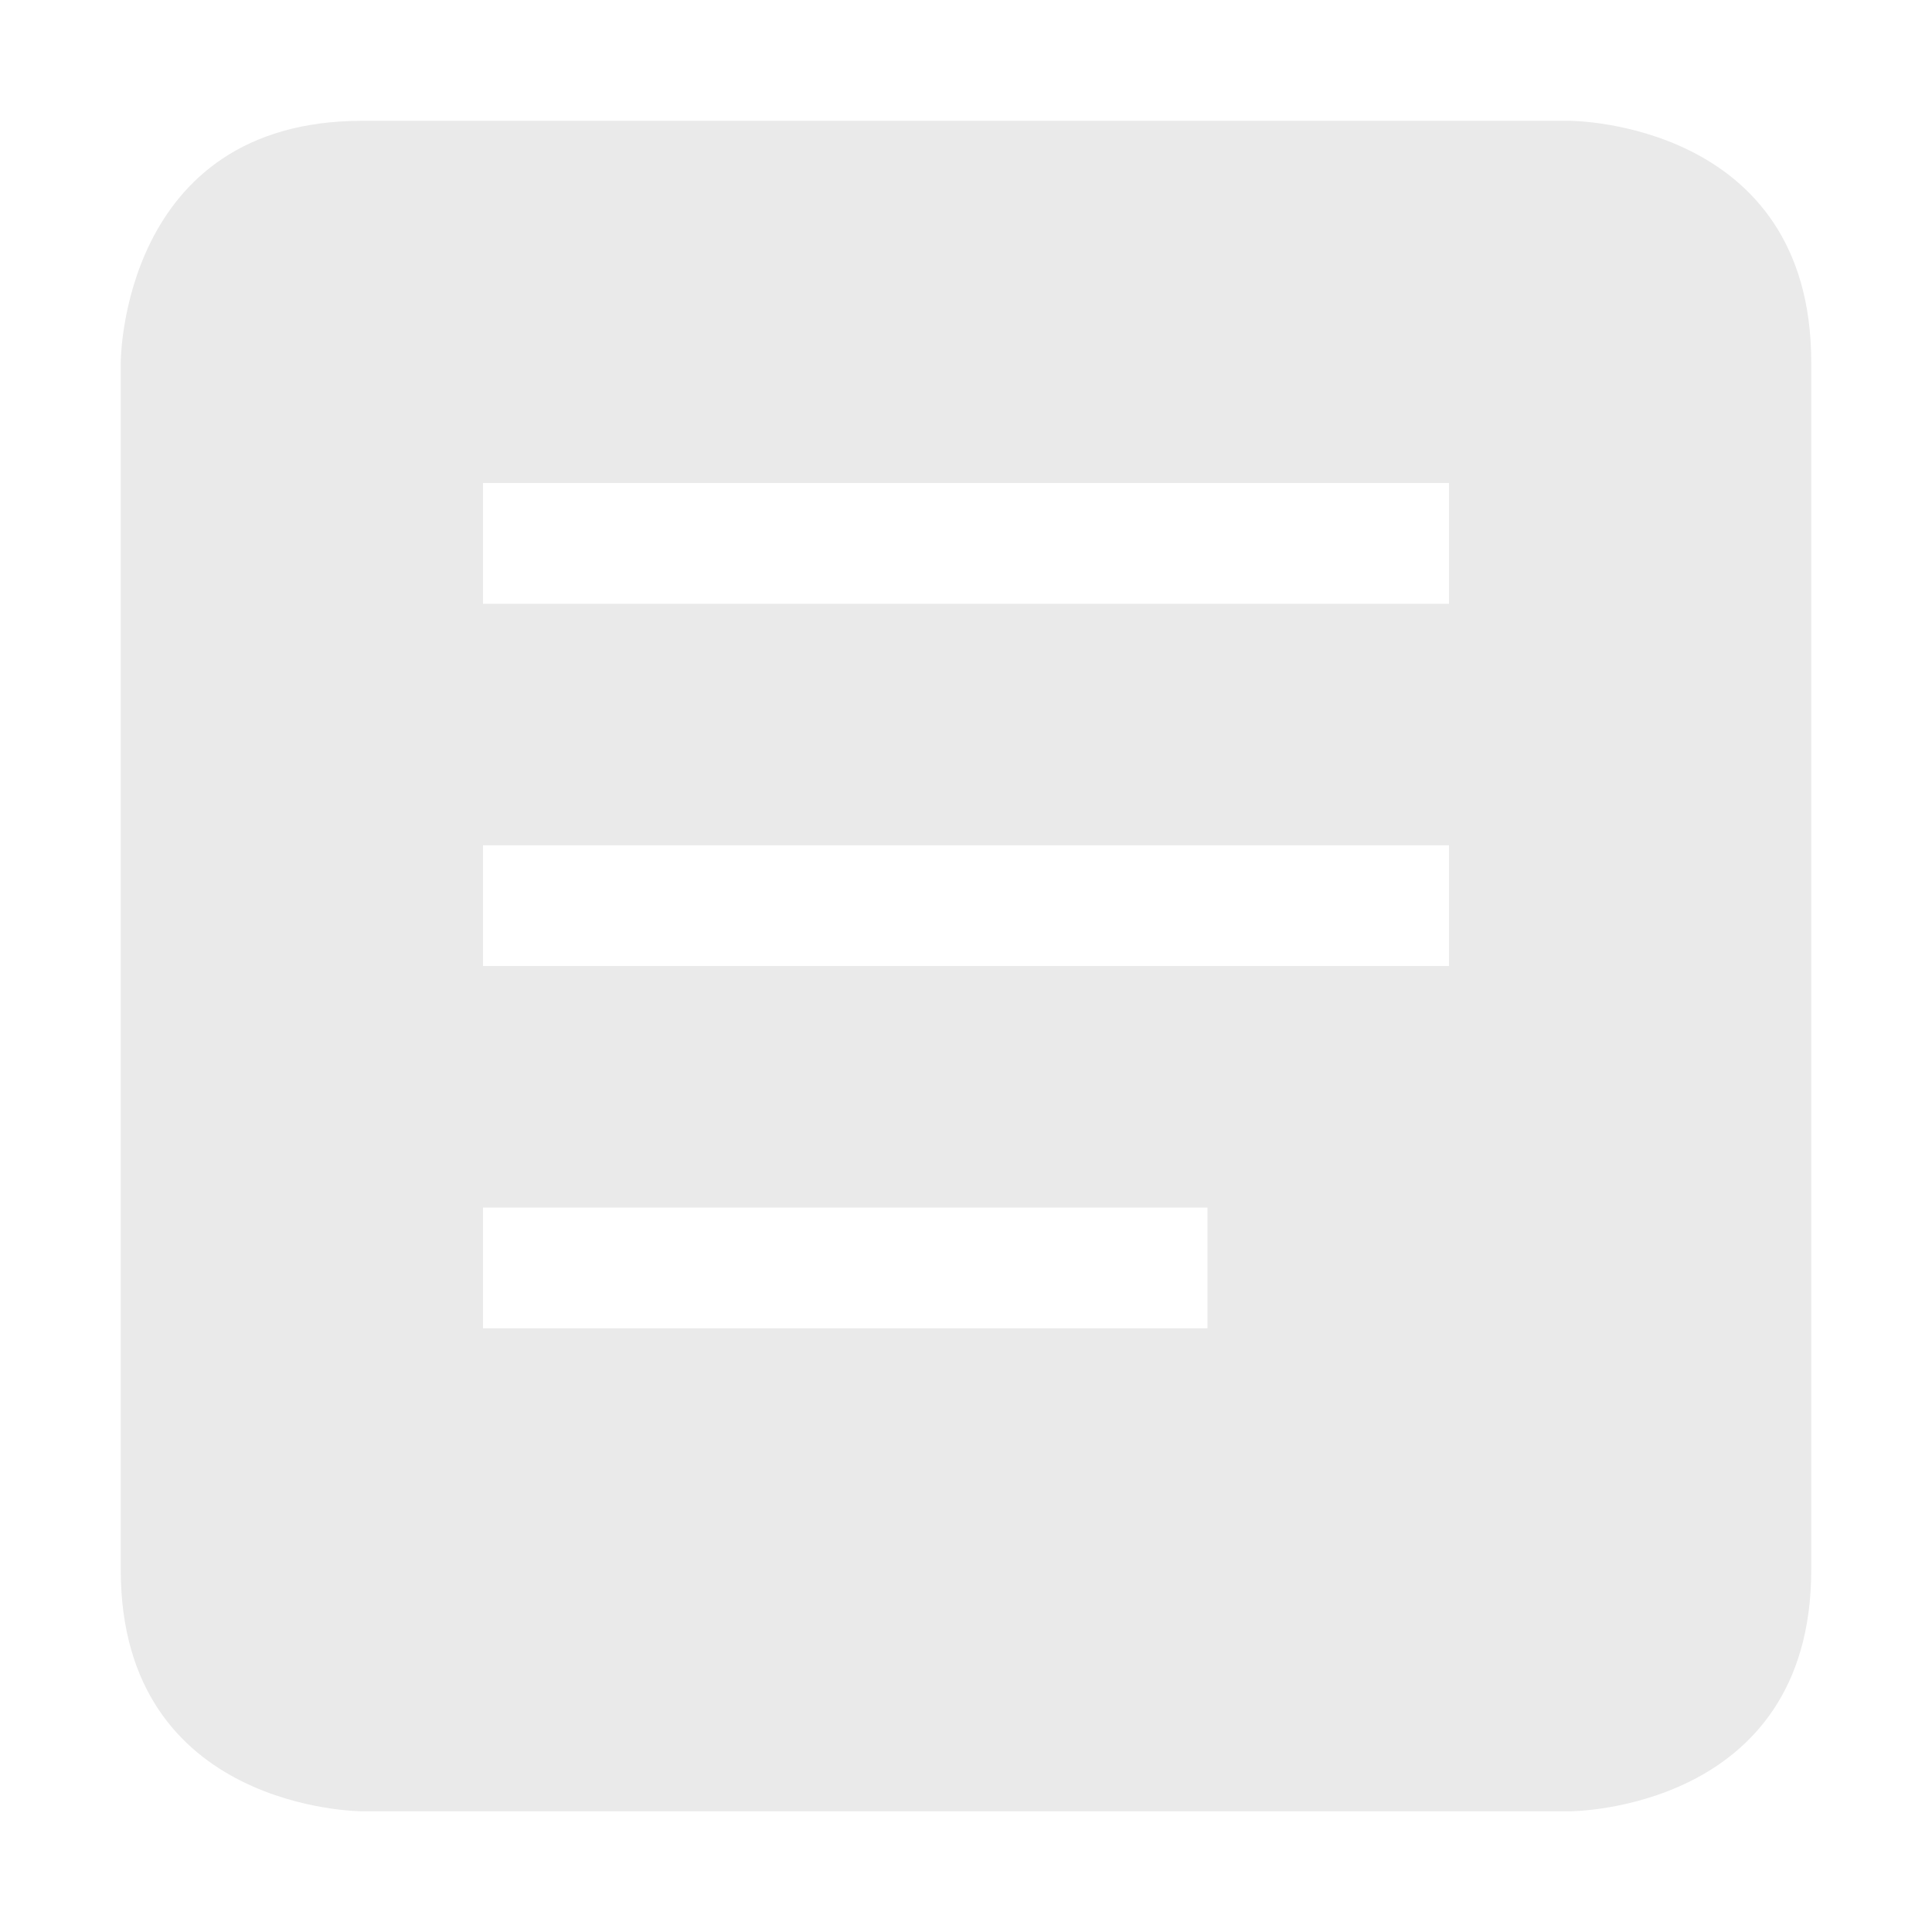 <svg xmlns="http://www.w3.org/2000/svg" xmlns:svg="http://www.w3.org/2000/svg" style="enable-background:new" id="svg7384" width="32" height="32" version="1.1"><defs id="defs8"><style id="current-color-scheme" type="text/css"/></defs><g id="office-chart-pie" transform="matrix(2,0,0,2,-1410,662.007)" style="display:inline;stroke-width:.5;enable-background:new"><rect id="rect35722" width="16" height="16" x="705" y="-331.003" style="color:#bebebe;display:inline;overflow:visible;visibility:visible;opacity:.515;fill:none;stroke:none;stroke-width:1.5;marker:none;enable-background:accumulate"/><path style="display:inline;fill:#eaeaea;fill-opacity:1;stroke:none;stroke-width:.5;enable-background:new" id="path13686" d="m 708,-330.003 c -2,0 -2,2 -2,2 v 10 c 0,2 2,2 2,2 h 10 c 0,0 2,0 2,-2 v -10 c 0,-2 -2,-2 -2,-2 h -2 z m 1,3 h 8 v 1 h -8 z m 0,3 h 8 v 1 h -8 z m 0,3 h 6 v 1 h -6 z"/></g></svg>